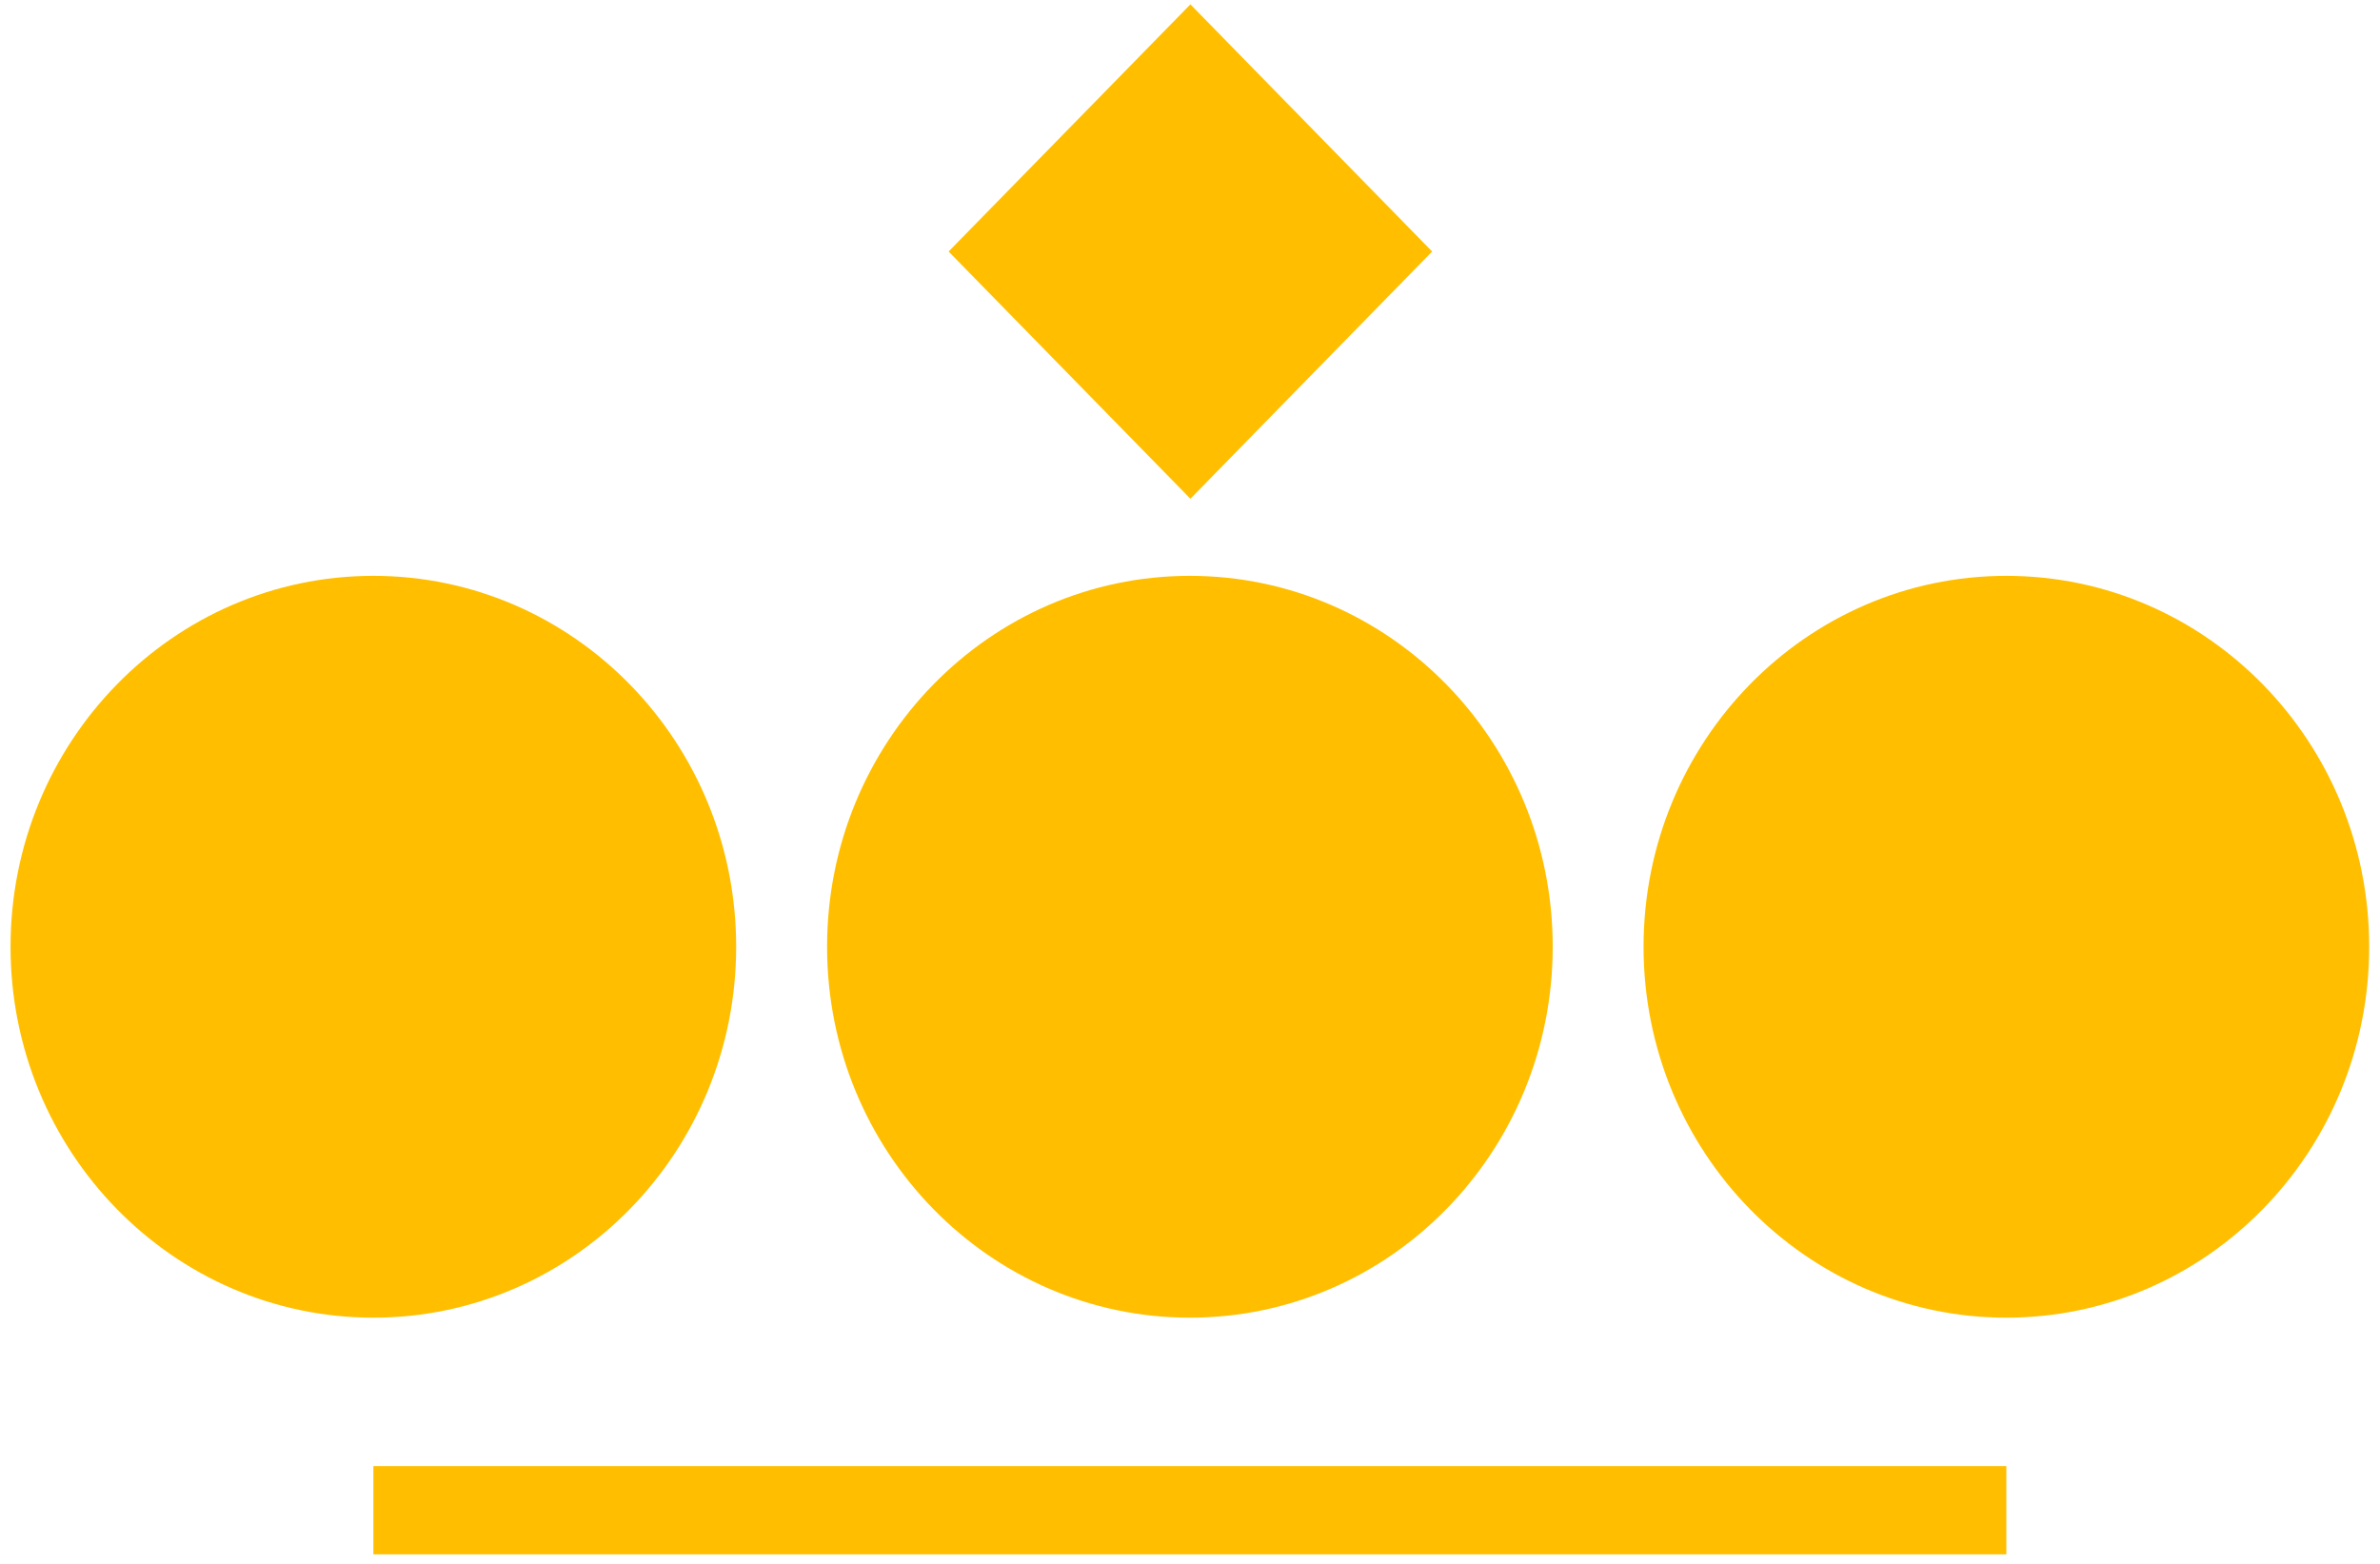 <svg width="35" height="23" viewBox="0 0 35 23" fill="none" xmlns="http://www.w3.org/2000/svg">
<path d="M17.506 7.335L21.061 3.699L17.506 0.064L13.95 3.699L17.506 7.335Z" fill="#FFBF00"/>
<path d="M5.491 19.379C8.437 19.379 10.826 16.937 10.826 13.924C10.826 10.912 8.437 8.469 5.491 8.469C2.544 8.469 0.155 10.912 0.155 13.924C0.155 16.937 2.544 19.379 5.491 19.379Z" fill="#FFBF00"/>
<path d="M17.498 19.379C20.445 19.379 22.834 16.937 22.834 13.924C22.834 10.912 20.445 8.469 17.498 8.469C14.551 8.469 12.163 10.912 12.163 13.924C12.163 16.937 14.551 19.379 17.498 19.379Z" fill="#FFBF00"/>
<path d="M29.505 19.379C32.452 19.379 34.841 16.937 34.841 13.924C34.841 10.912 32.452 8.469 29.505 8.469C26.559 8.469 24.17 10.912 24.17 13.924C24.17 16.937 26.559 19.379 29.505 19.379Z" fill="#FFBF00"/>
<path d="M29.505 21.562H5.491V22.86H29.505V21.562Z" fill="#FFBF00"/>
</svg>
